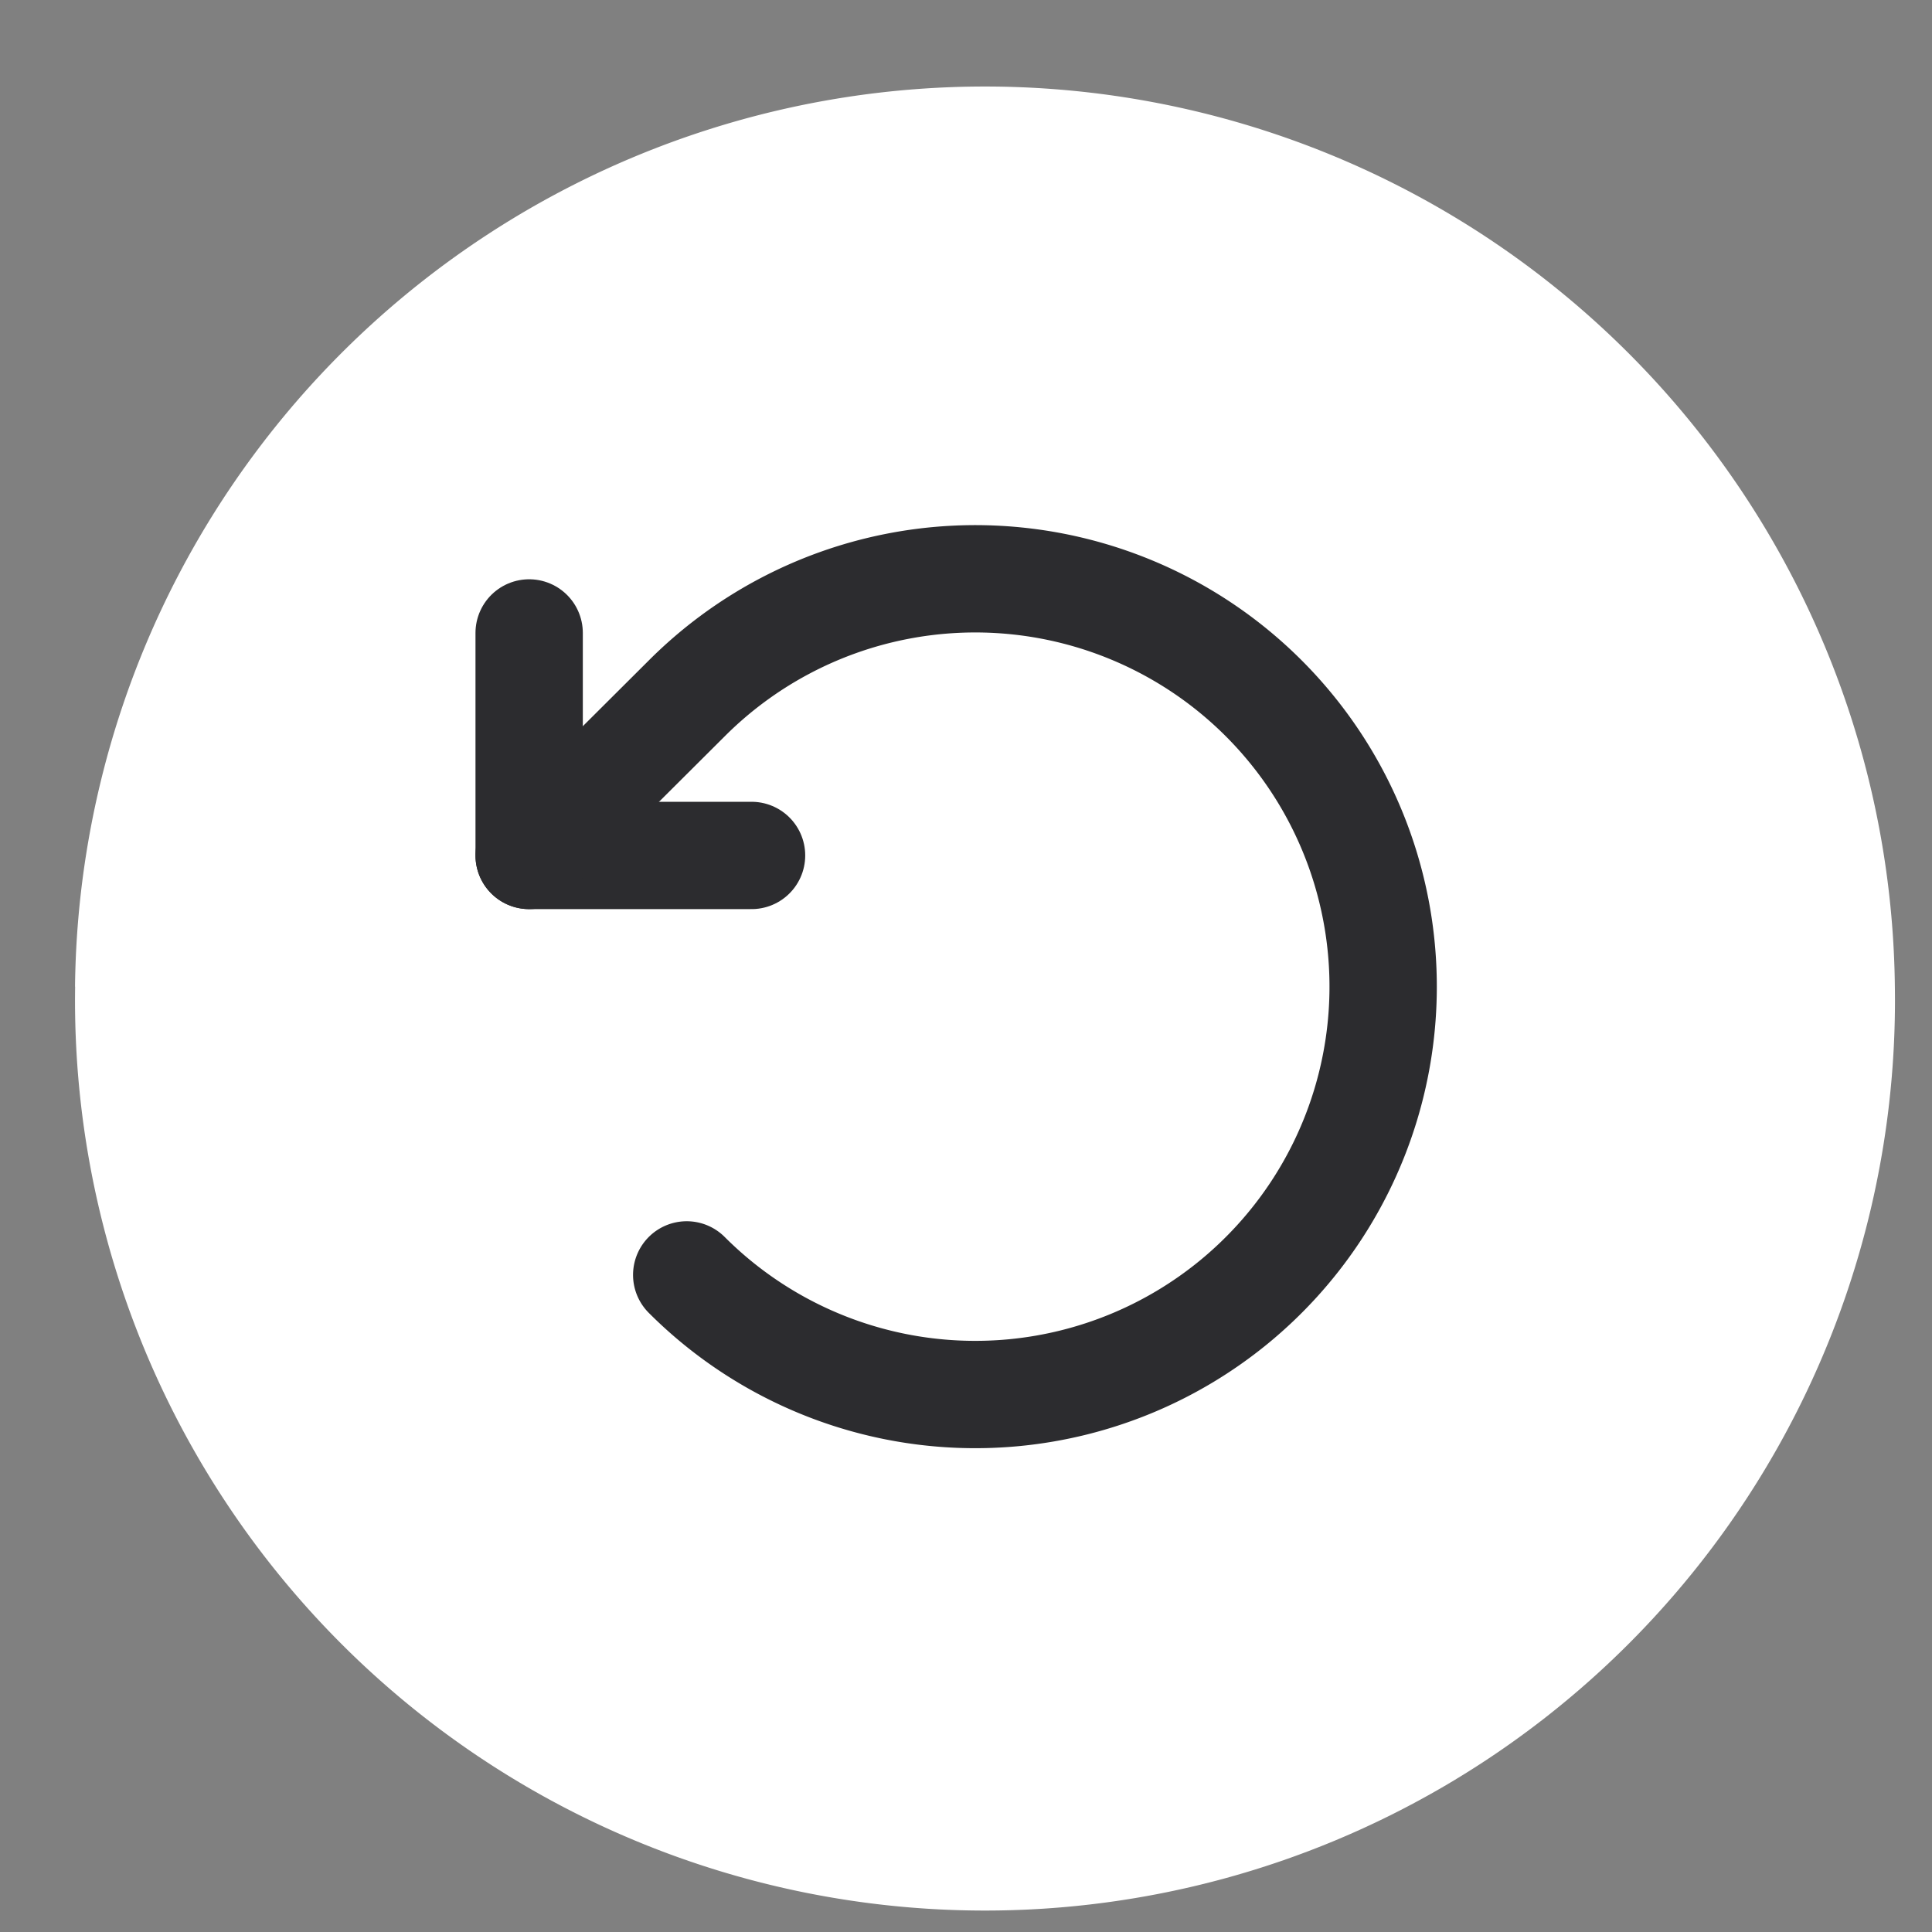 <svg width="18" height="18" fill="none" xmlns="http://www.w3.org/2000/svg" id="svg1749532559_388"><rect width="100%" height="100%" fill="#808080" stroke="none"/><path d="M.7 9.192a8.478 8.478 0 1 0 16.954 0 8.478 8.478 0 0 0-16.955 0Z" fill="#fff"/><path d="M7.002 7.97H4.93V5.897" stroke="#2C2C2F" stroke-linecap="round" stroke-linejoin="round"/><path d="M6.398 11.878a3.8 3.8 0 1 0 0-5.371L4.93 7.97" stroke="#2C2C2F" stroke-linecap="round" stroke-linejoin="round"/></svg>